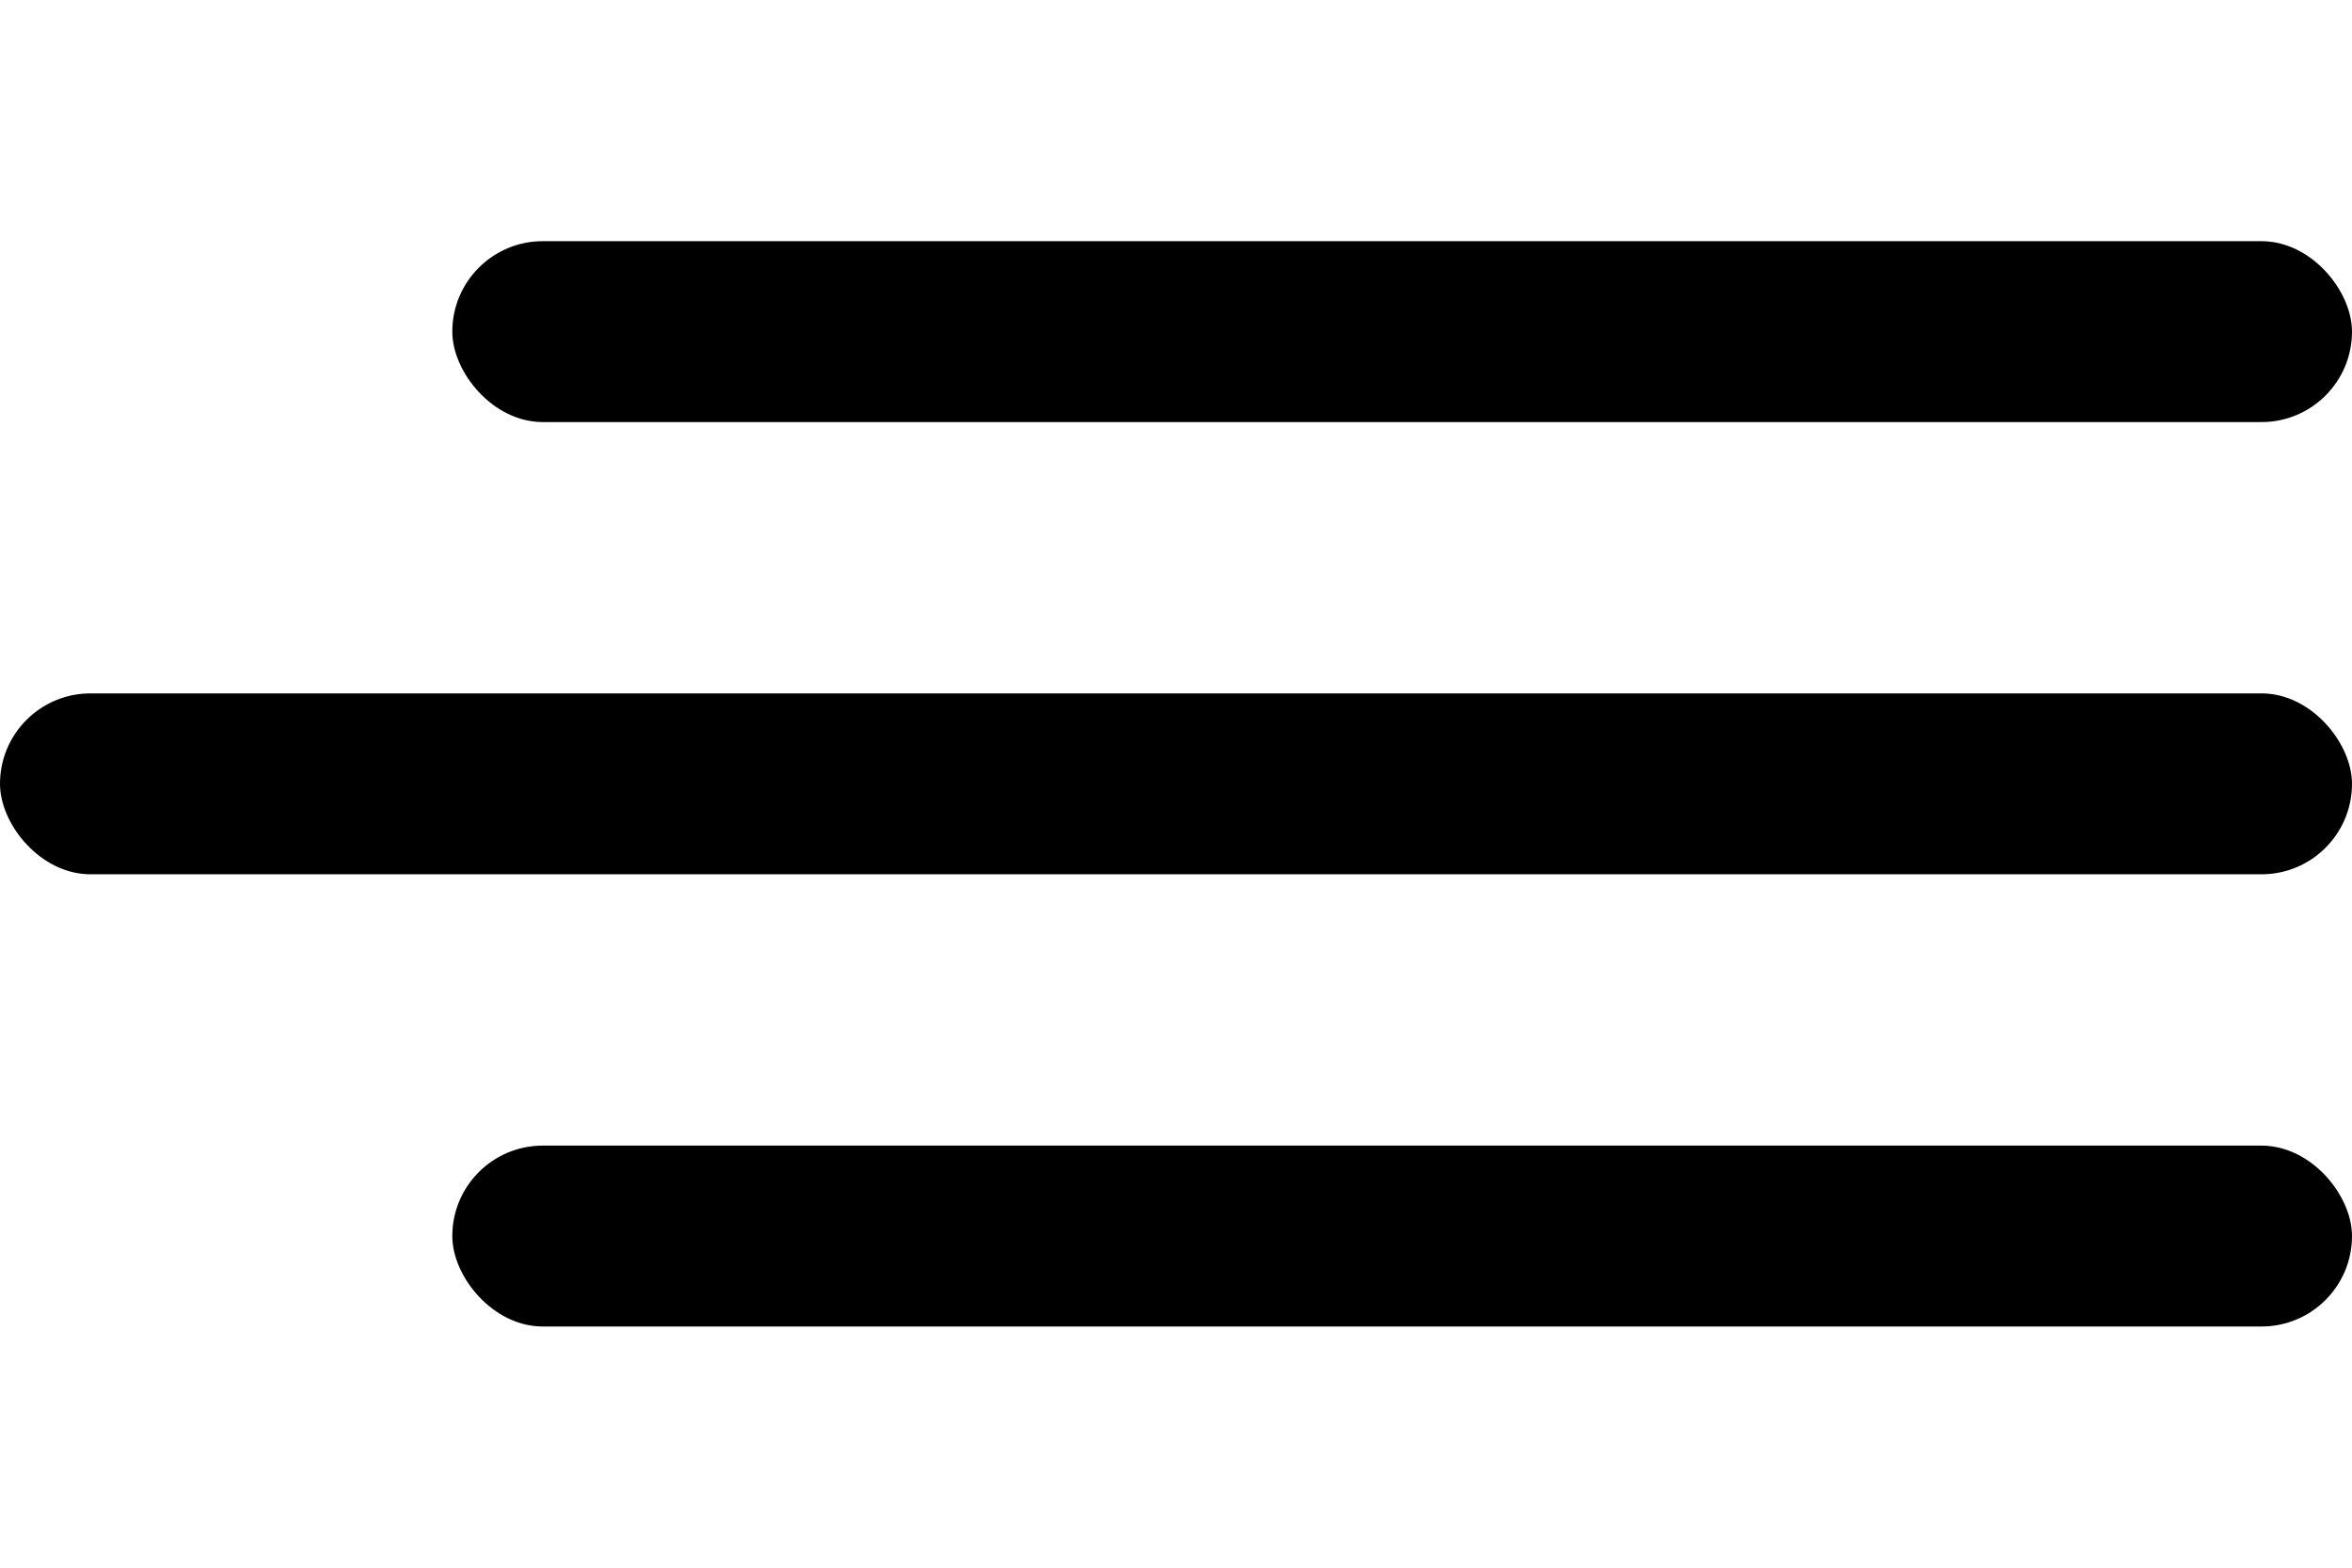 <svg
    xmlns="http://www.w3.org/2000/svg"
    width="30"
    height="20"
    viewBox="0 0 52 24"
>
    <g id="Group_9" data-name="Group 9" transform="translate(-294 -47)">
    <rect
        id="Rectangle_3"
        data-name="Rectangle 3"
        width="42"
        height="4"
        rx="2"
        transform="translate(304 47)"
        fill="#000000"
    ></rect>
    <rect
        id="Rectangle_5"
        data-name="Rectangle 5"
        width="42"
        height="4"
        rx="2"
        transform="translate(304 67)"
        fill="#000000"
    ></rect>
    <rect
        id="Rectangle_4"
        data-name="Rectangle 4"
        width="52"
        height="4"
        rx="2"
        transform="translate(294 57)"
        fill="#000000"
    ></rect>
    </g>
</svg>